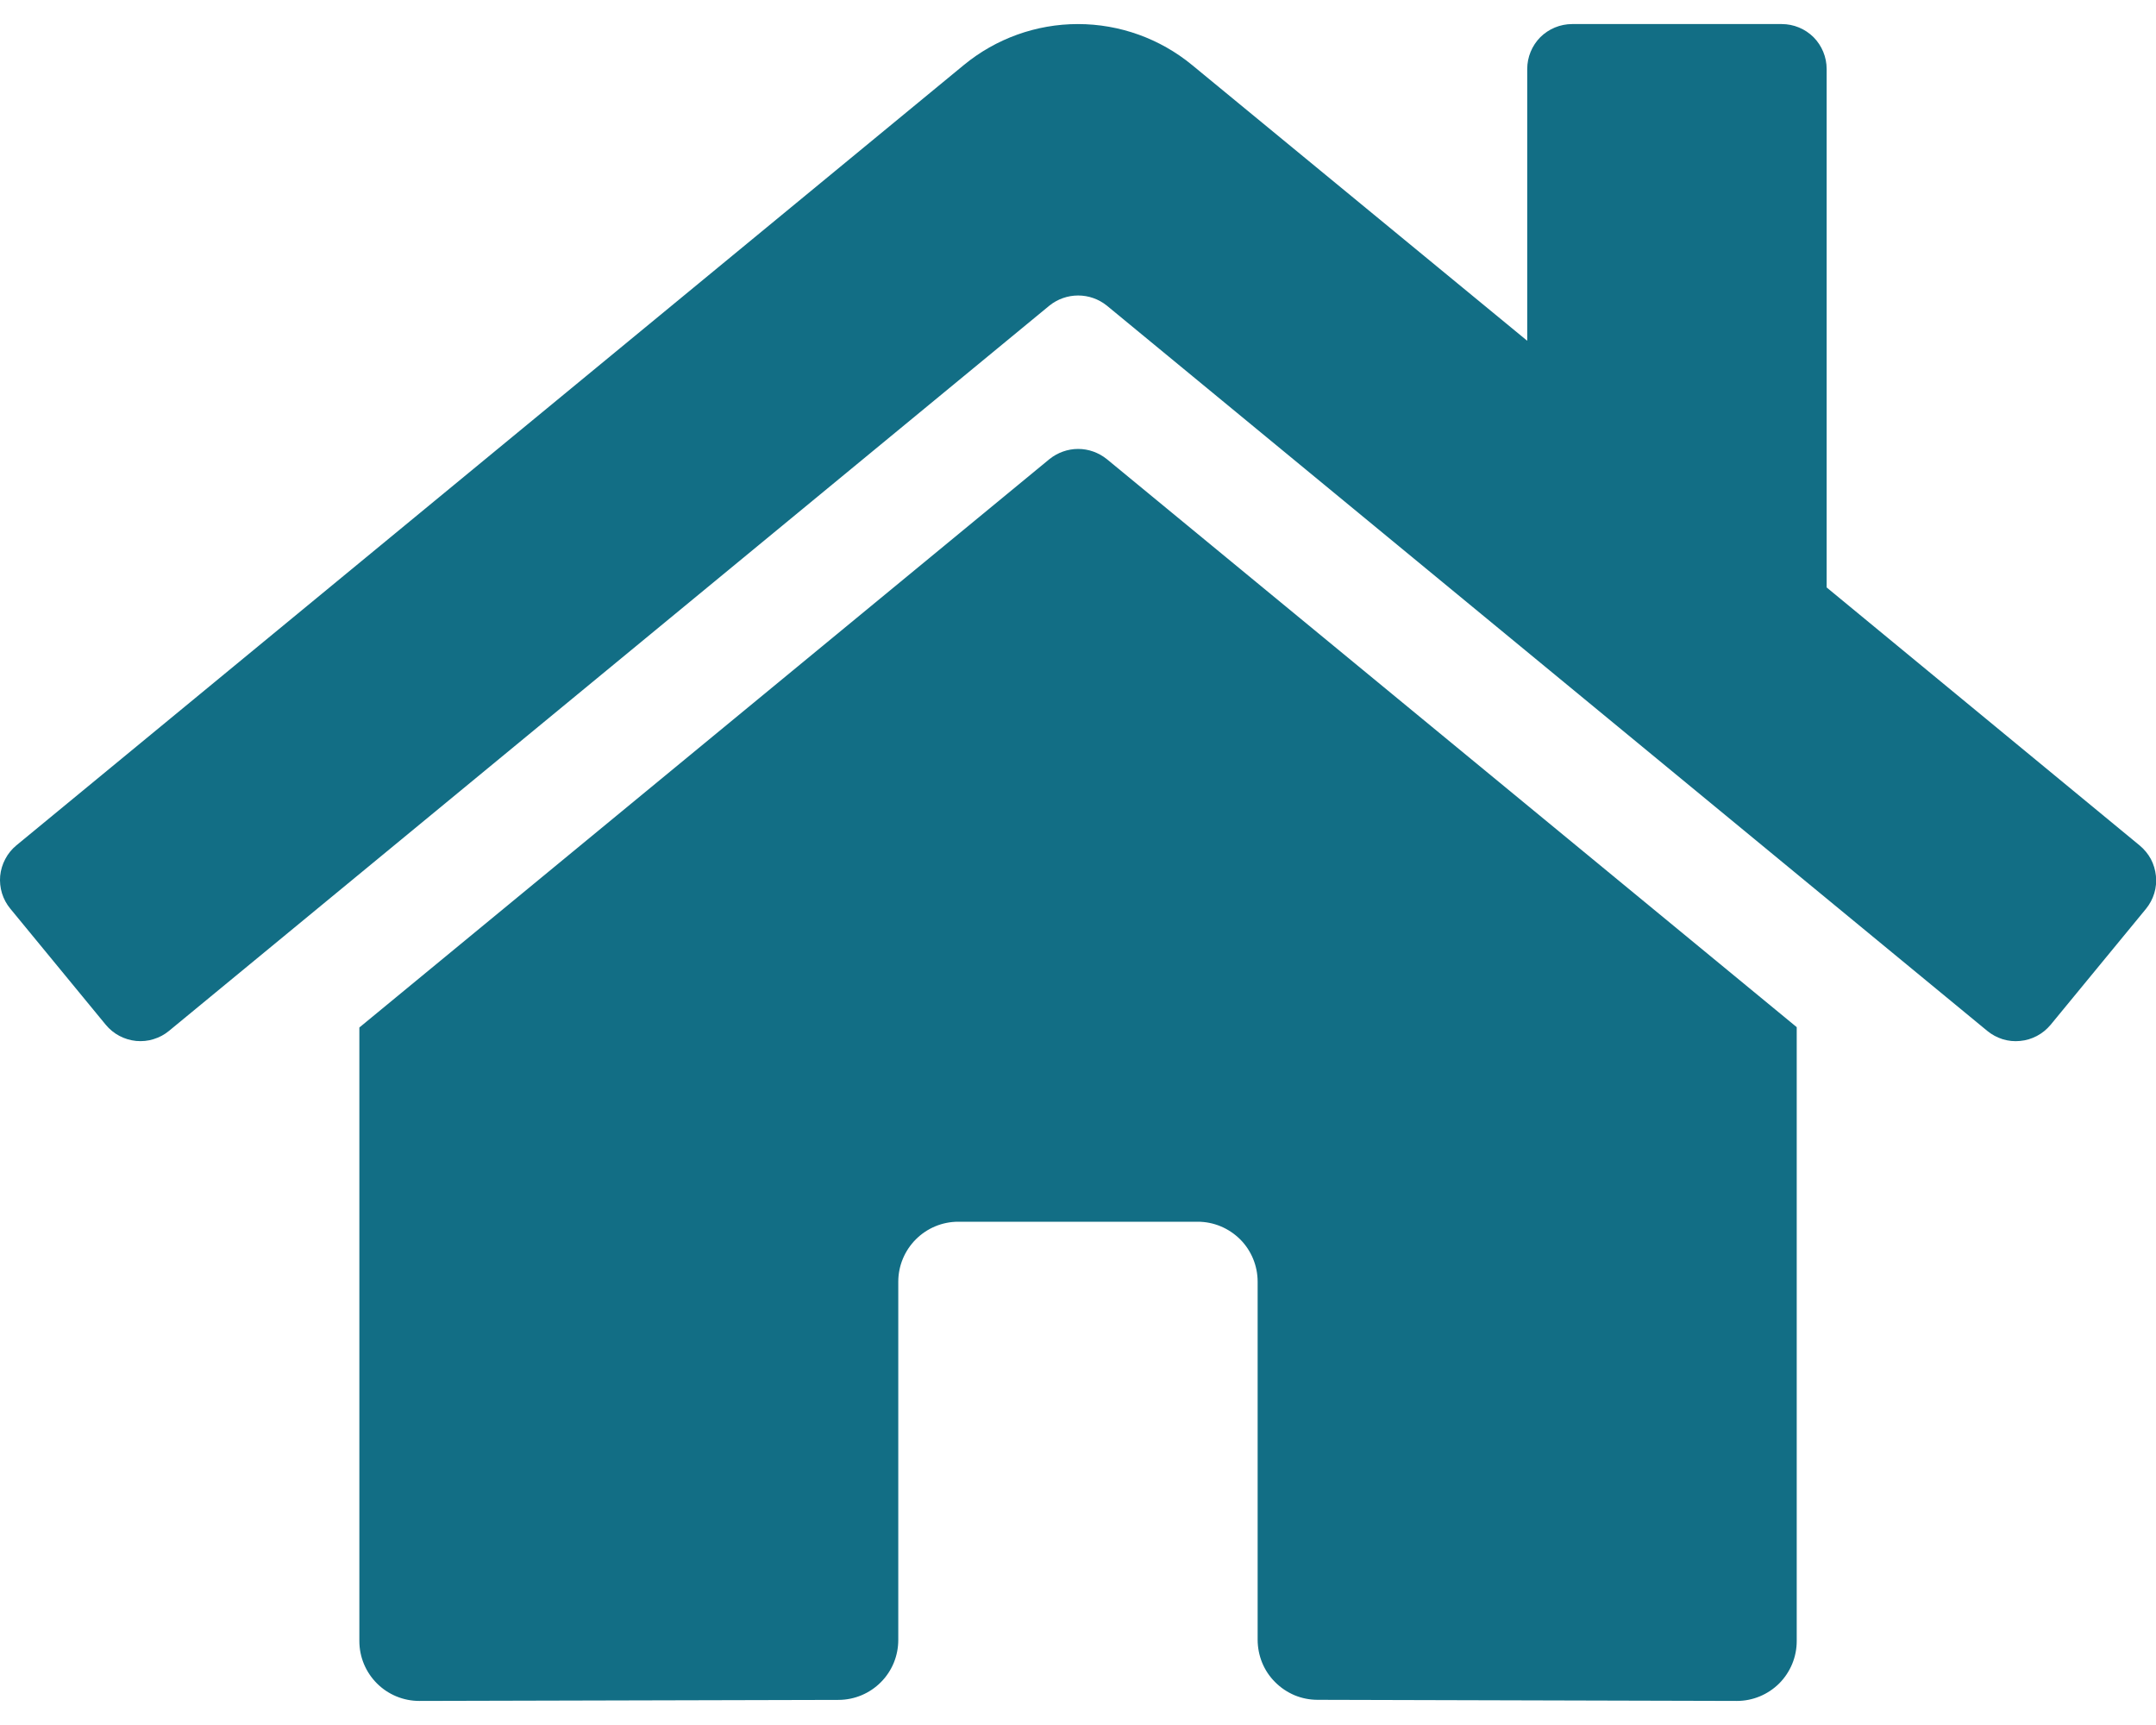 <svg width="25" height="20" viewBox="0 0 25 20" fill="none" xmlns="http://www.w3.org/2000/svg">
<path d="M12.169 5.323L4.167 11.913V19.027C4.167 19.211 4.24 19.387 4.371 19.518C4.501 19.648 4.678 19.721 4.862 19.721L9.725 19.709C9.909 19.708 10.085 19.634 10.214 19.504C10.344 19.374 10.416 19.198 10.416 19.014V14.86C10.416 14.676 10.49 14.499 10.62 14.369C10.75 14.239 10.927 14.165 11.111 14.165H13.889C14.073 14.165 14.249 14.239 14.38 14.369C14.51 14.499 14.583 14.676 14.583 14.86V19.011C14.583 19.102 14.601 19.193 14.635 19.277C14.67 19.362 14.721 19.439 14.786 19.503C14.85 19.568 14.927 19.619 15.011 19.655C15.096 19.69 15.186 19.708 15.278 19.708L20.14 19.721C20.324 19.721 20.5 19.648 20.631 19.518C20.761 19.387 20.834 19.211 20.834 19.027V11.909L12.834 5.323C12.739 5.247 12.622 5.205 12.502 5.205C12.381 5.205 12.264 5.247 12.169 5.323ZM24.81 9.802L21.181 6.811V0.8C21.181 0.662 21.126 0.529 21.029 0.431C20.931 0.334 20.799 0.279 20.66 0.279H18.23C18.092 0.279 17.959 0.334 17.861 0.431C17.764 0.529 17.709 0.662 17.709 0.8V3.951L13.823 0.754C13.45 0.447 12.982 0.279 12.499 0.279C12.016 0.279 11.549 0.447 11.176 0.754L0.189 9.802C0.136 9.846 0.093 9.899 0.061 9.96C0.029 10.02 0.009 10.086 0.002 10.155C-0.004 10.223 0.003 10.291 0.023 10.357C0.043 10.422 0.076 10.483 0.12 10.536L1.226 11.881C1.27 11.934 1.323 11.978 1.384 12.01C1.444 12.042 1.51 12.062 1.579 12.069C1.647 12.075 1.716 12.069 1.781 12.048C1.847 12.028 1.907 11.996 1.96 11.952L12.169 3.543C12.264 3.467 12.381 3.426 12.502 3.426C12.622 3.426 12.739 3.467 12.834 3.543L23.043 11.952C23.096 11.996 23.157 12.028 23.222 12.049C23.288 12.069 23.356 12.076 23.424 12.069C23.492 12.063 23.559 12.043 23.619 12.011C23.68 11.979 23.733 11.935 23.777 11.883L24.884 10.537C24.927 10.484 24.96 10.423 24.98 10.357C25 10.292 25.006 10.223 24.999 10.154C24.992 10.086 24.972 10.02 24.94 9.959C24.907 9.899 24.863 9.846 24.81 9.802Z" fill="#126E85"/>
</svg>

